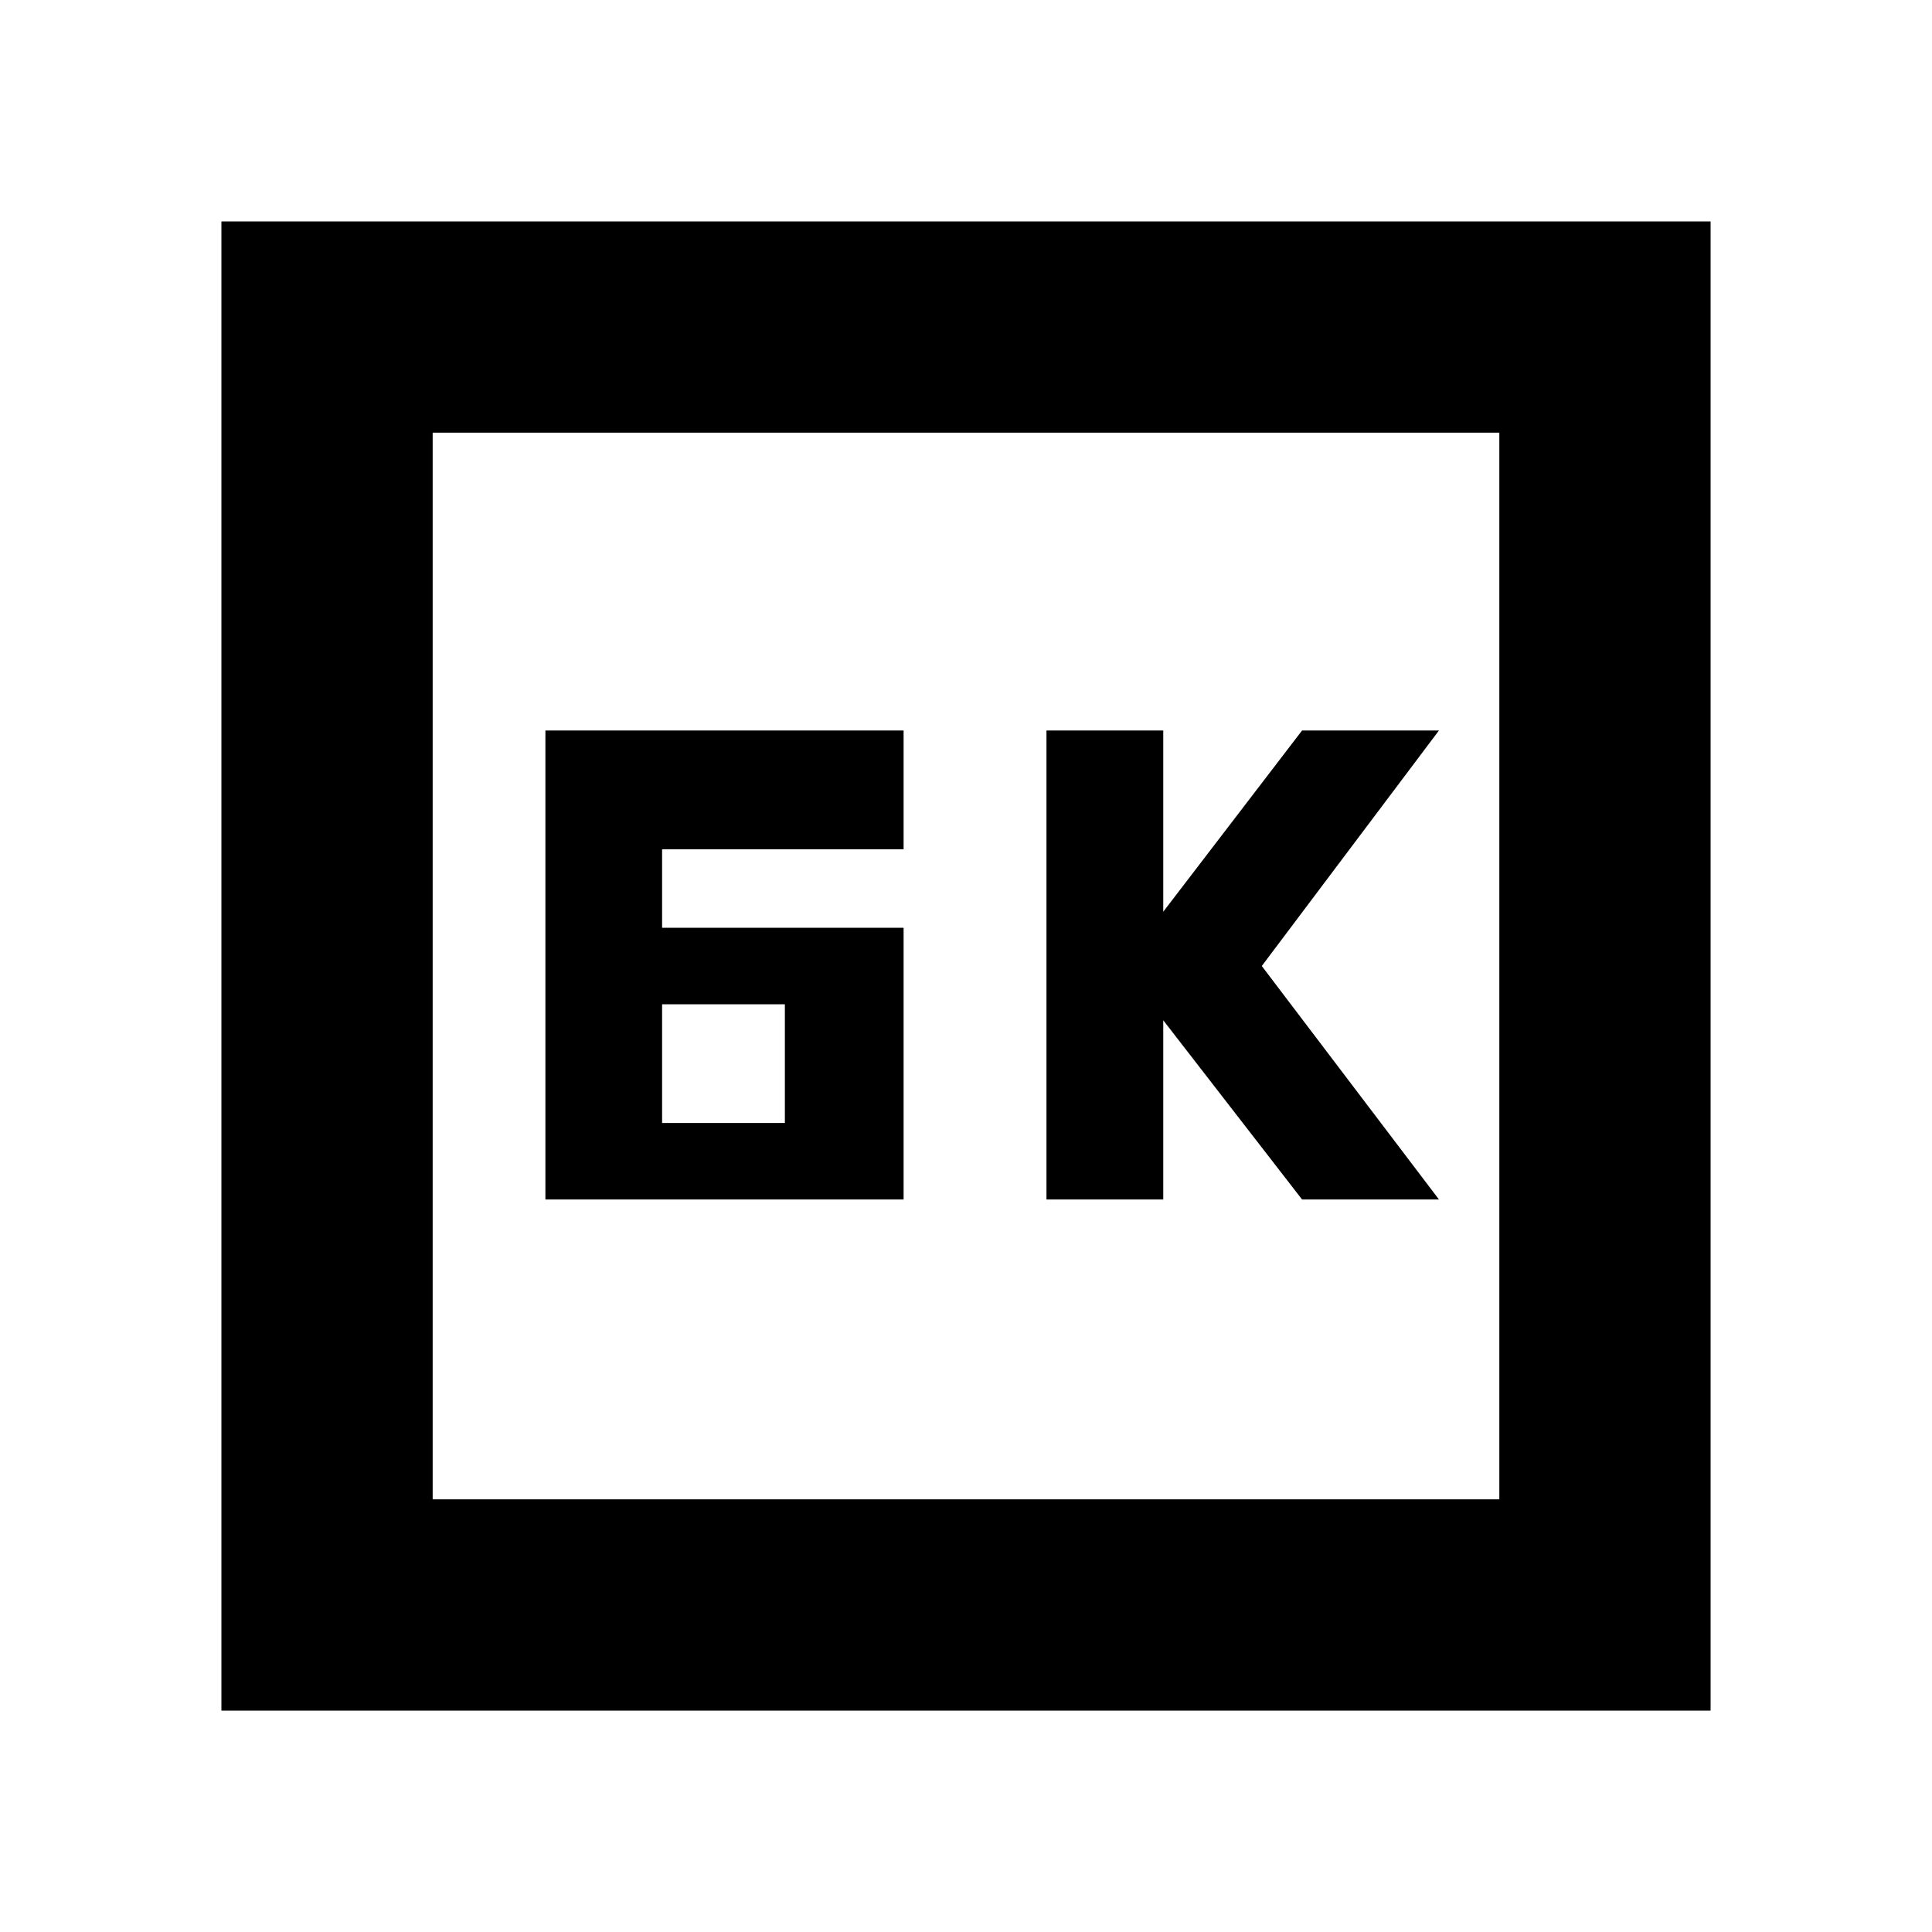 <svg xmlns="http://www.w3.org/2000/svg" height="20" width="20"><path d="M10.833 12.417h1.209v-1.855l1.437 1.855h1.417L13.062 10l1.834-2.438h-1.417l-1.437 1.876V7.562h-1.209ZM6.854 9.604v-.812h2.5v-1.23H5.646v4.855h3.708V9.604Zm0 2.021v-1.229h1.271v1.229Zm-4.562 6.083V2.292h15.416v15.416Zm2.187-2.187h11.042V4.479H4.479Zm0 0V4.479v11.042Z"/></svg>